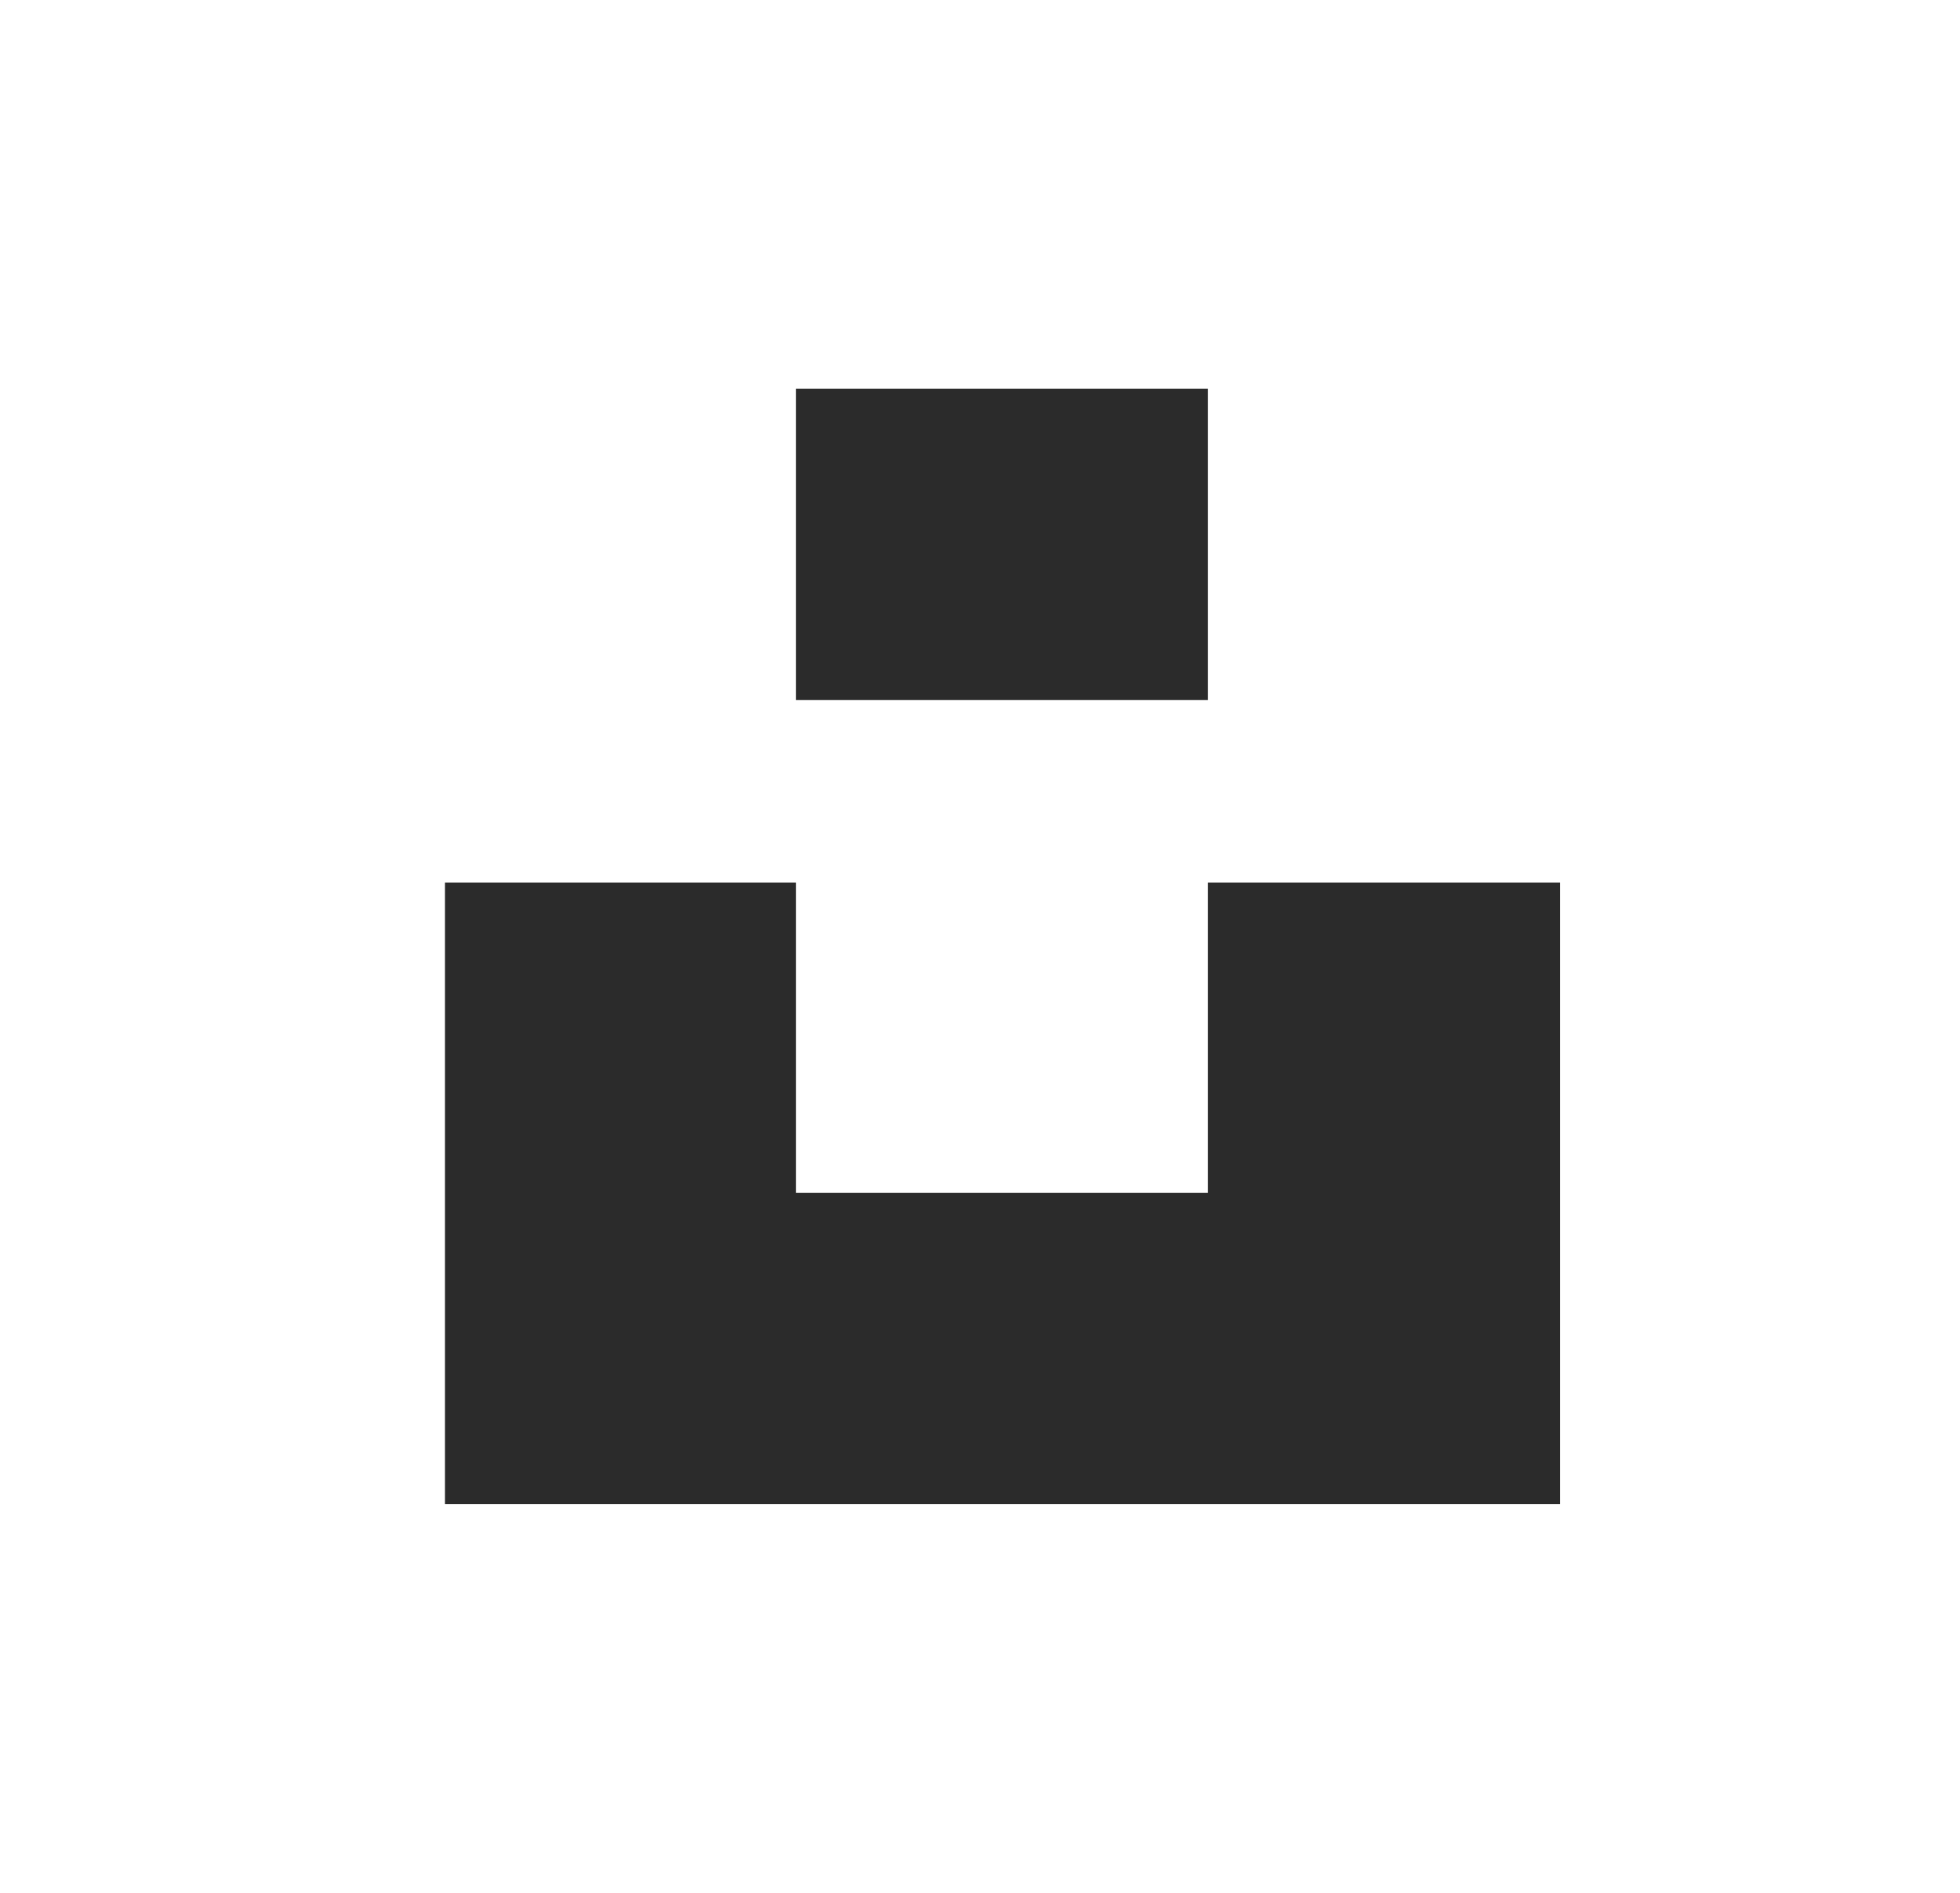 <svg xmlns="http://www.w3.org/2000/svg" width="29" height="28" fill="none" viewBox="0 0 29 28"><path fill="#2B2B2B" d="M17.892 13.056H23.084V22.25H6.584V13.056H11.776V17.644H17.873V13.056H17.892ZM17.892 5.75H11.776V10.356H17.873V5.75H17.892Z"/></svg>